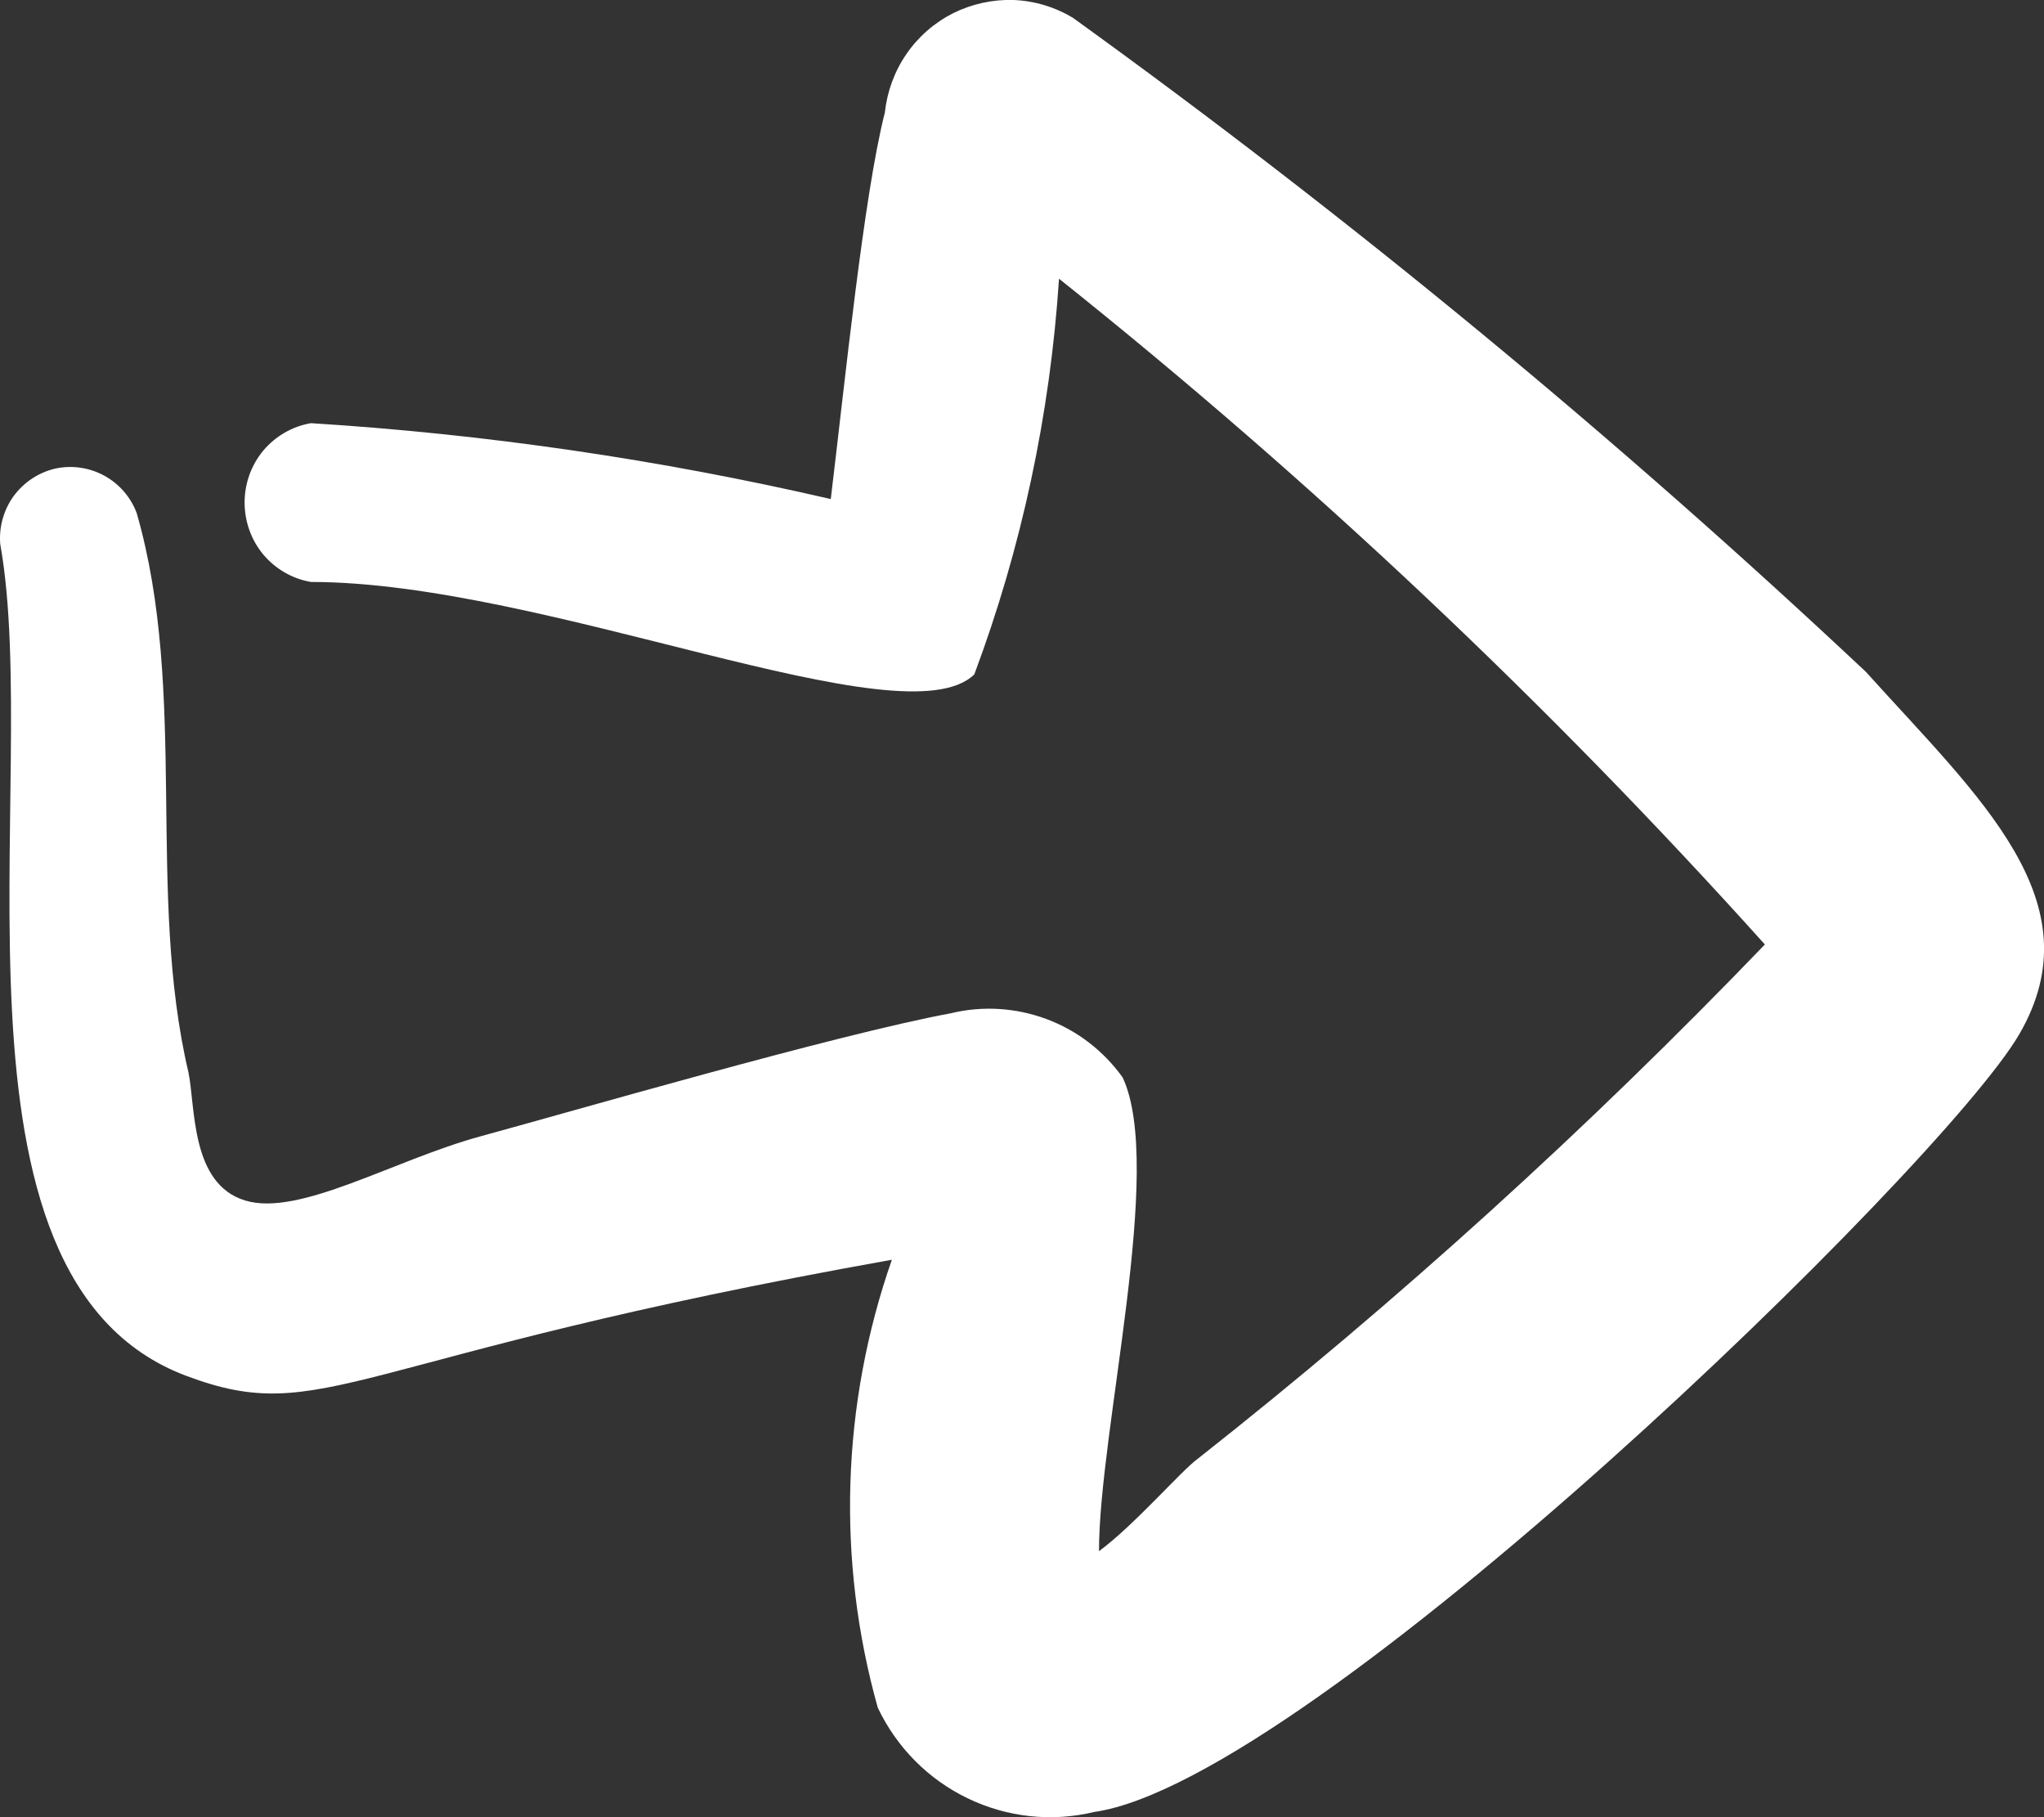 <svg width="9" height="8" viewBox="0 0 9 8" fill="none" xmlns="http://www.w3.org/2000/svg">
<rect x="0" y="0" width="9" height="8" fill="#333333" stroke="none"/>
<path fill-rule="evenodd" clip-rule="evenodd" d="M3.865 7.518C3.948 7.693 4.088 7.834 4.261 7.917C4.435 8.001 4.631 8.022 4.818 7.977C5.771 7.841 8.548 5.139 8.89 4.555C9.232 3.97 8.714 3.511 8.216 2.958C7.115 1.924 5.949 0.962 4.725 0.079C4.646 0.031 4.556 0.004 4.464 0C4.371 -0.003 4.28 0.017 4.197 0.058C4.114 0.1 4.043 0.162 3.991 0.238C3.938 0.315 3.906 0.404 3.896 0.496C3.803 0.861 3.72 1.686 3.658 2.197C2.905 2.023 2.139 1.911 1.369 1.863C1.287 1.877 1.213 1.92 1.159 1.984C1.106 2.048 1.077 2.129 1.077 2.212C1.077 2.296 1.106 2.377 1.159 2.441C1.213 2.505 1.287 2.548 1.369 2.562C2.405 2.562 3.979 3.271 4.29 2.969C4.499 2.41 4.624 1.823 4.663 1.227C5.777 2.116 6.817 3.097 7.771 4.158C6.991 4.969 6.157 5.726 5.274 6.422C5.202 6.474 4.995 6.714 4.839 6.829C4.839 6.297 5.129 5.139 4.943 4.743C4.858 4.625 4.742 4.536 4.607 4.486C4.472 4.436 4.326 4.427 4.186 4.461C3.679 4.555 2.498 4.899 2.114 5.003C1.731 5.108 1.317 5.358 1.079 5.285C0.84 5.212 0.861 4.878 0.83 4.722C0.643 3.929 0.83 3.052 0.602 2.259C0.576 2.189 0.525 2.13 0.459 2.094C0.393 2.058 0.316 2.047 0.243 2.063C0.17 2.08 0.105 2.123 0.06 2.184C0.016 2.245 -0.005 2.32 0.001 2.395C0.188 3.438 -0.32 5.629 0.82 6.057C1.431 6.287 1.524 5.974 3.927 5.546C3.705 6.181 3.683 6.87 3.865 7.518Z" fill="white"/>
</svg>
